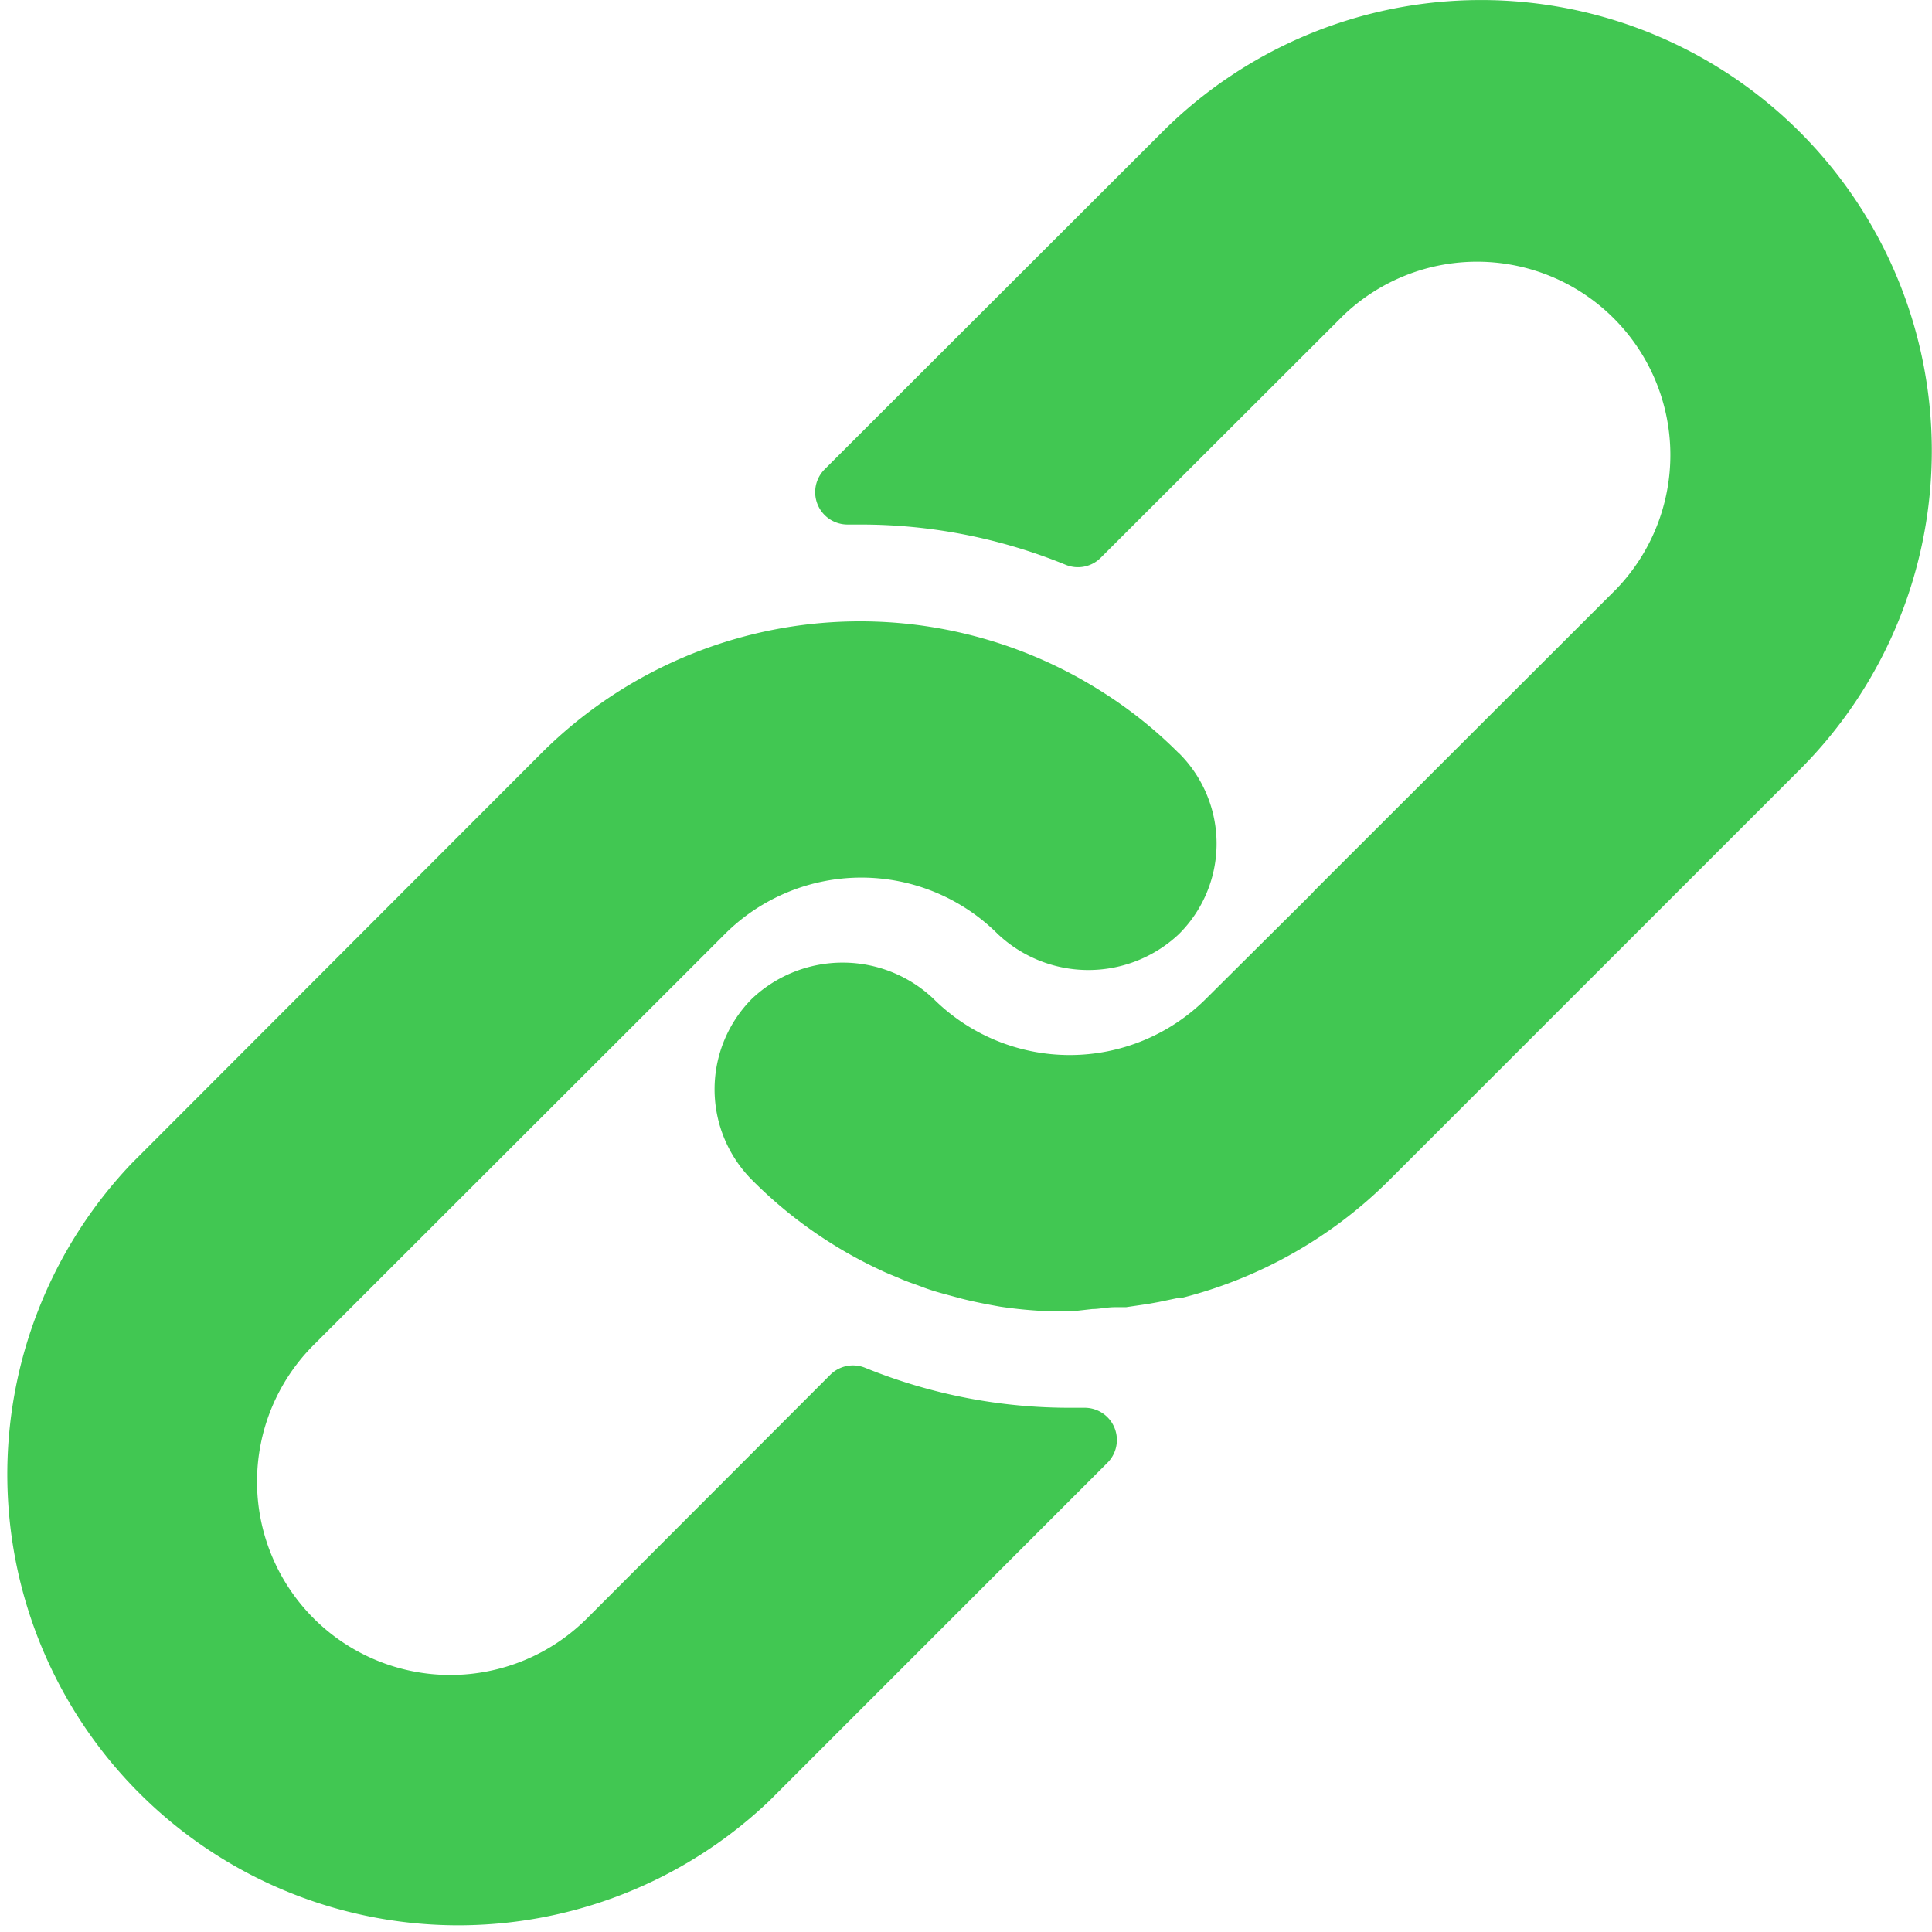 <svg xmlns="http://www.w3.org/2000/svg" width="12.424" height="12.426" viewBox="0 0 12.424 12.426">
  <g id="link" transform="translate(-0.039 0)">
    <g id="Group_52" data-name="Group 52" transform="translate(0.039 3.995)">
      <g id="Group_51" data-name="Group 51" transform="translate(0)">
        <path id="Path_178" data-name="Path 178" d="M7.62,165.463a2.818,2.818,0,0,0-.487-.391,2.9,2.9,0,0,0-3.613.391L.886,168.1a2.9,2.9,0,0,0,4.1,4.1l2.174-2.174a.207.207,0,0,0-.147-.354H6.928a3.485,3.485,0,0,1-1.325-.257.207.207,0,0,0-.226.046l-1.563,1.565a1.243,1.243,0,1,1-1.758-1.758L4.7,166.626a1.242,1.242,0,0,1,1.756,0,.849.849,0,0,0,1.164,0,.82.82,0,0,0,0-1.164Z" transform="translate(-0.039 -164.614)" fill="#41c752"/>
      </g>
    </g>
    <g id="Group_54" data-name="Group 54" transform="translate(4.636 0)">
      <g id="Group_53" data-name="Group 53" transform="translate(0 0)">
        <path id="Path_179" data-name="Path 179" d="M196.479.849a2.9,2.9,0,0,0-4.1,0l-2.172,2.17a.208.208,0,0,0,.151.354h.077a3.478,3.478,0,0,1,1.323.259.207.207,0,0,0,.226-.046l1.559-1.557A1.243,1.243,0,0,1,195.3,3.787l-1.942,1.94-.017.019-.679.675a1.242,1.242,0,0,1-1.756,0,.849.849,0,0,0-1.164,0,.826.826,0,0,0,0,1.168,2.874,2.874,0,0,0,.828.58c.043.021.087.037.13.056s.089.033.133.05.089.031.133.043l.122.033c.083.021.166.037.251.052a2.881,2.881,0,0,0,.309.029h.157l.124-.014c.046,0,.093-.012.147-.012h.07l.143-.021.066-.012.12-.025h.023a2.9,2.9,0,0,0,1.344-.762l2.636-2.636A2.9,2.9,0,0,0,196.479.849Z" transform="translate(-189.502 0)" fill="#41c752"/>
      </g>
    </g>
  </g>
</svg>

